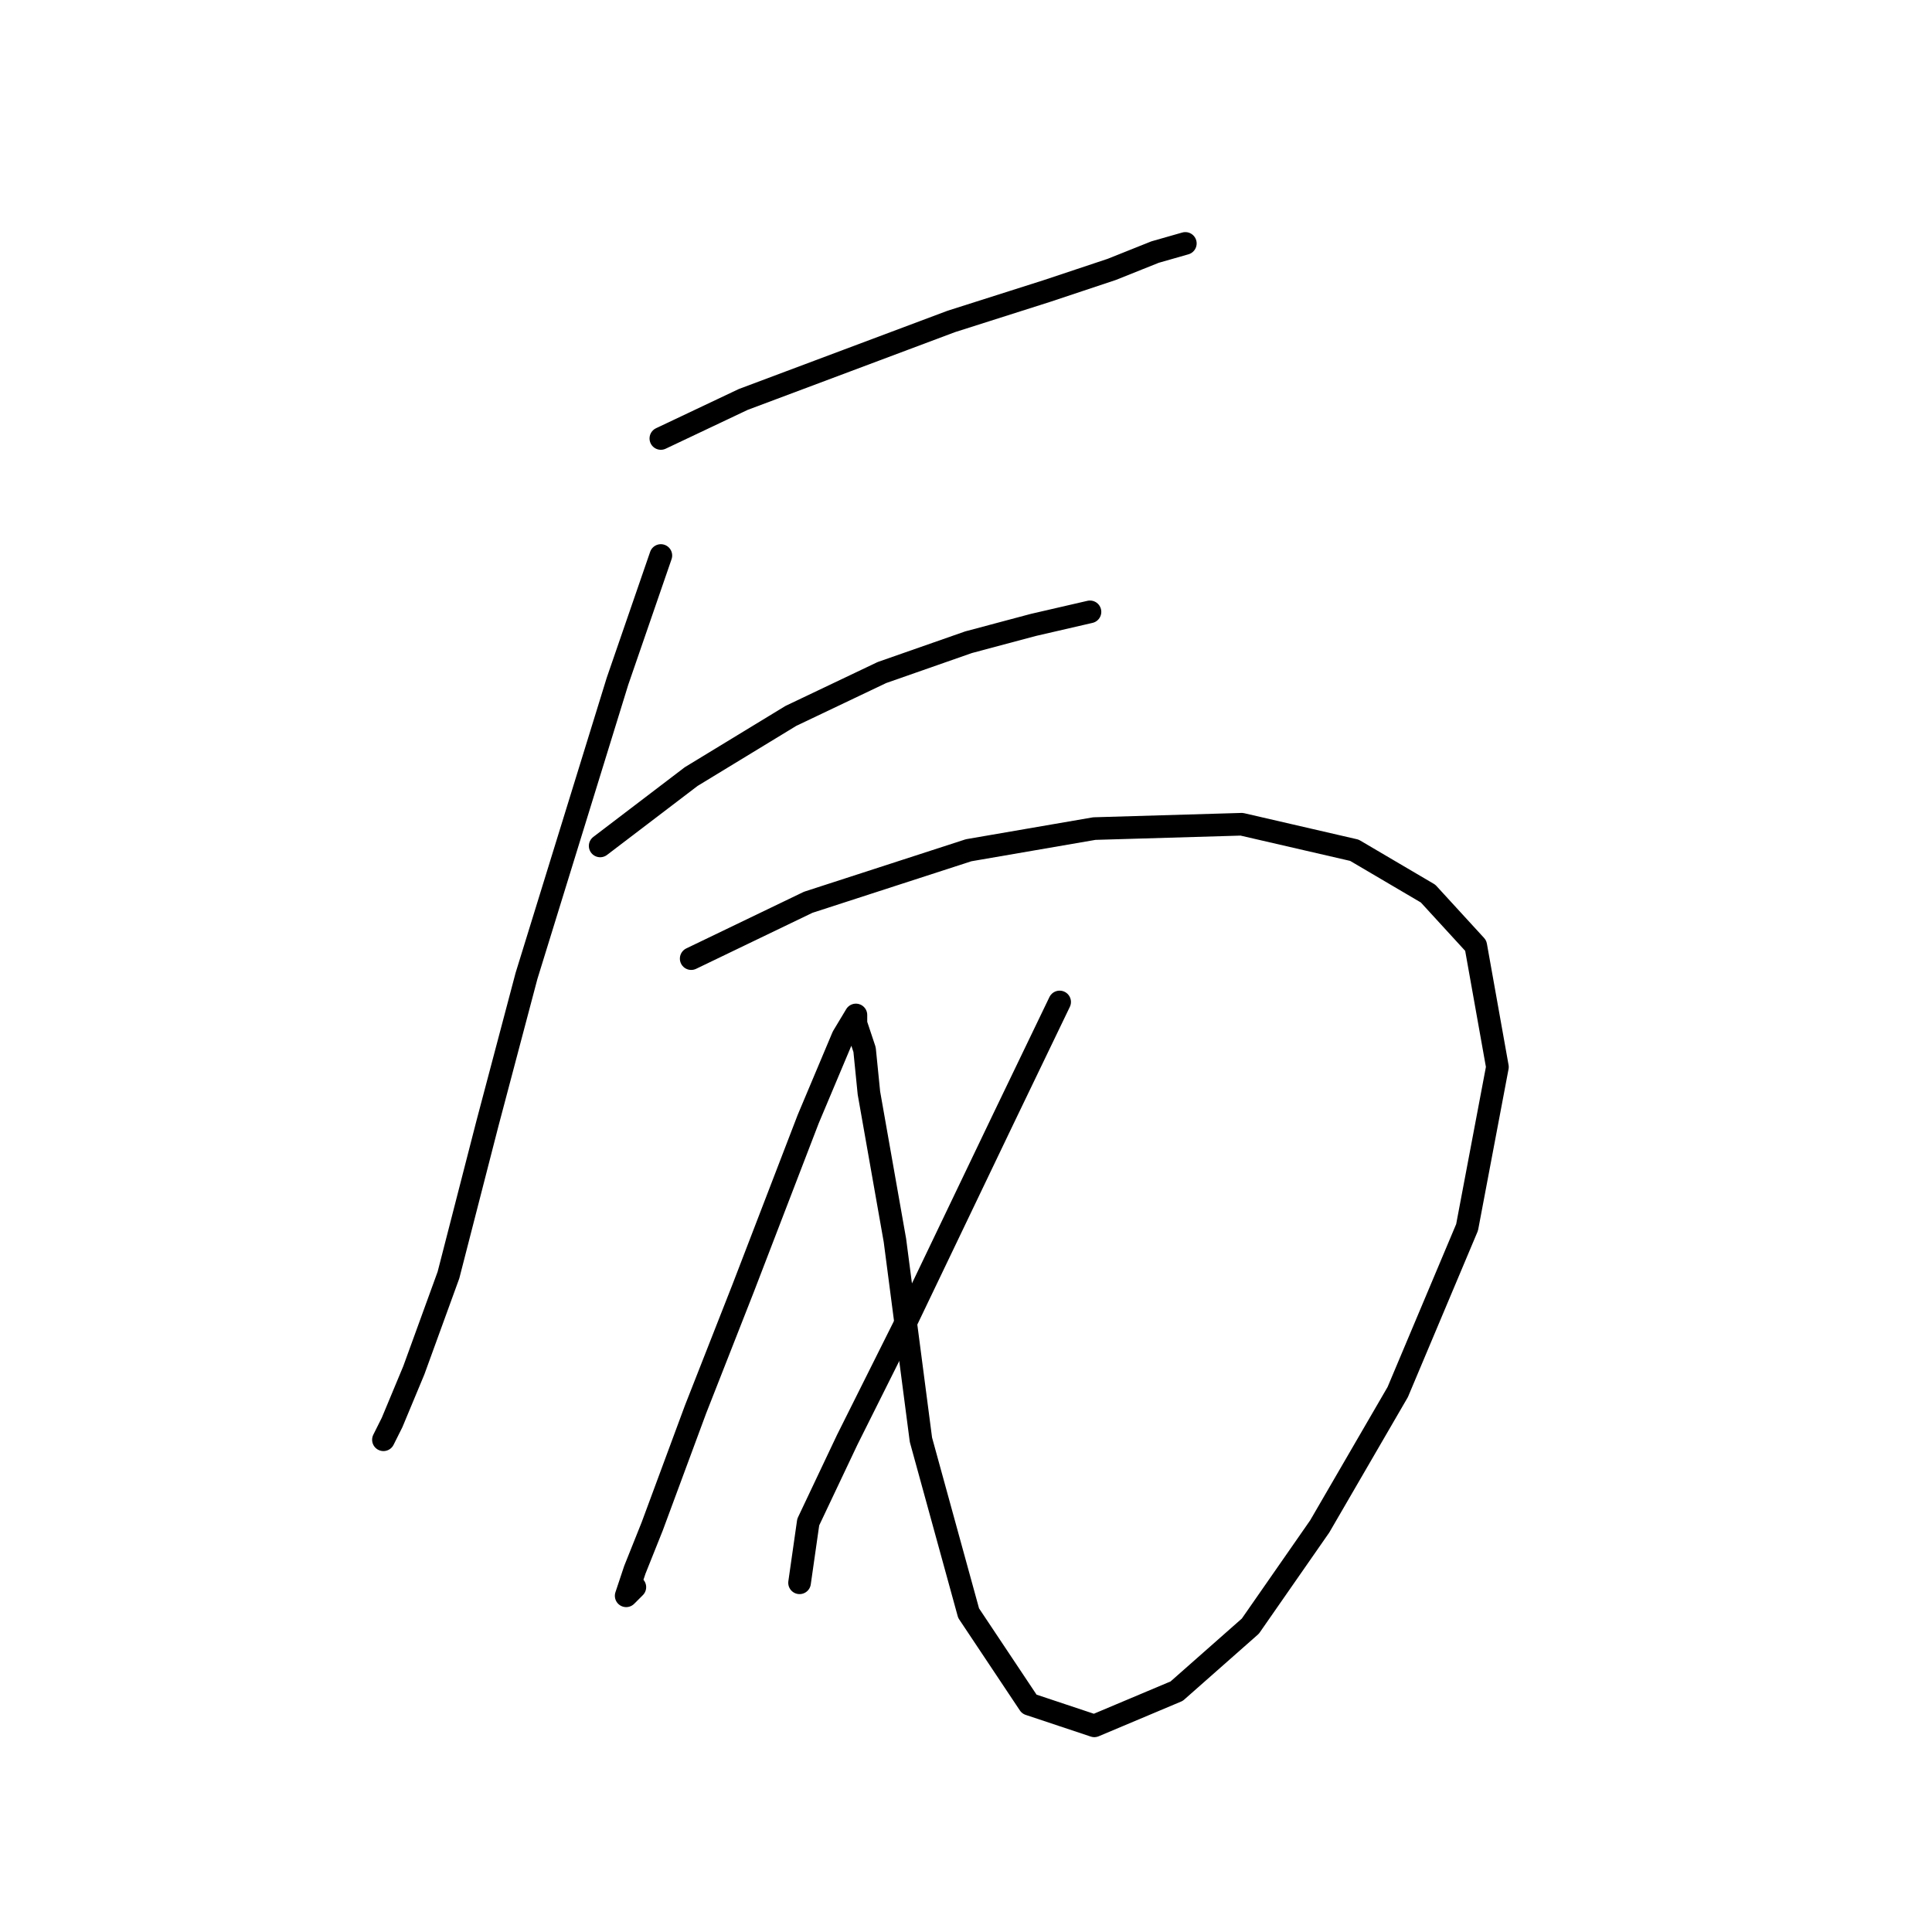 <?xml version="1.0" standalone="no"?>
    <svg width="256" height="256" xmlns="http://www.w3.org/2000/svg" version="1.1">
    <polyline stroke="black" stroke-width="3" stroke-linecap="round" fill="transparent" stroke-linejoin="round" points="87.567 58.1 98.479 52.931 112.264 47.762 126.048 42.593 138.684 38.572 147.299 35.701 153.043 33.403 157.063 32.255 157.063 32.255 " />
        <polyline stroke="black" stroke-width="3" stroke-linecap="round" fill="transparent" stroke-linejoin="round" points="87.567 73.608 81.823 90.264 69.762 129.32 64.593 148.847 59.424 168.95 54.829 181.585 51.957 188.478 50.808 190.775 51.957 188.478 51.957 188.478 " />
        <polyline stroke="black" stroke-width="3" stroke-linecap="round" fill="transparent" stroke-linejoin="round" points="79.526 112.089 91.587 102.9 104.797 94.859 116.859 89.115 128.346 85.095 136.961 82.797 144.427 81.074 144.427 81.074 " />
        <polyline stroke="black" stroke-width="3" stroke-linecap="round" fill="transparent" stroke-linejoin="round" points="91.587 127.022 107.095 119.556 128.346 112.663 145.002 109.792 164.53 109.217 179.463 112.663 189.227 118.407 195.544 125.299 198.416 141.381 194.396 162.632 185.206 184.457 174.868 202.262 165.678 215.472 155.914 224.087 145.002 228.682 136.386 225.81 128.346 213.749 122.028 190.775 118.582 164.355 115.136 144.827 114.561 139.083 113.413 135.637 113.413 134.489 111.689 137.36 107.095 148.273 98.479 170.673 92.162 186.754 86.418 202.262 84.121 208.005 82.972 211.451 84.121 210.303 84.121 210.303 " />
        <polyline stroke="black" stroke-width="3" stroke-linecap="round" fill="transparent" stroke-linejoin="round" points="140.407 132.766 132.94 148.273 119.73 175.842 112.264 190.775 107.095 201.688 105.946 209.728 105.946 209.728 " />
        </svg>